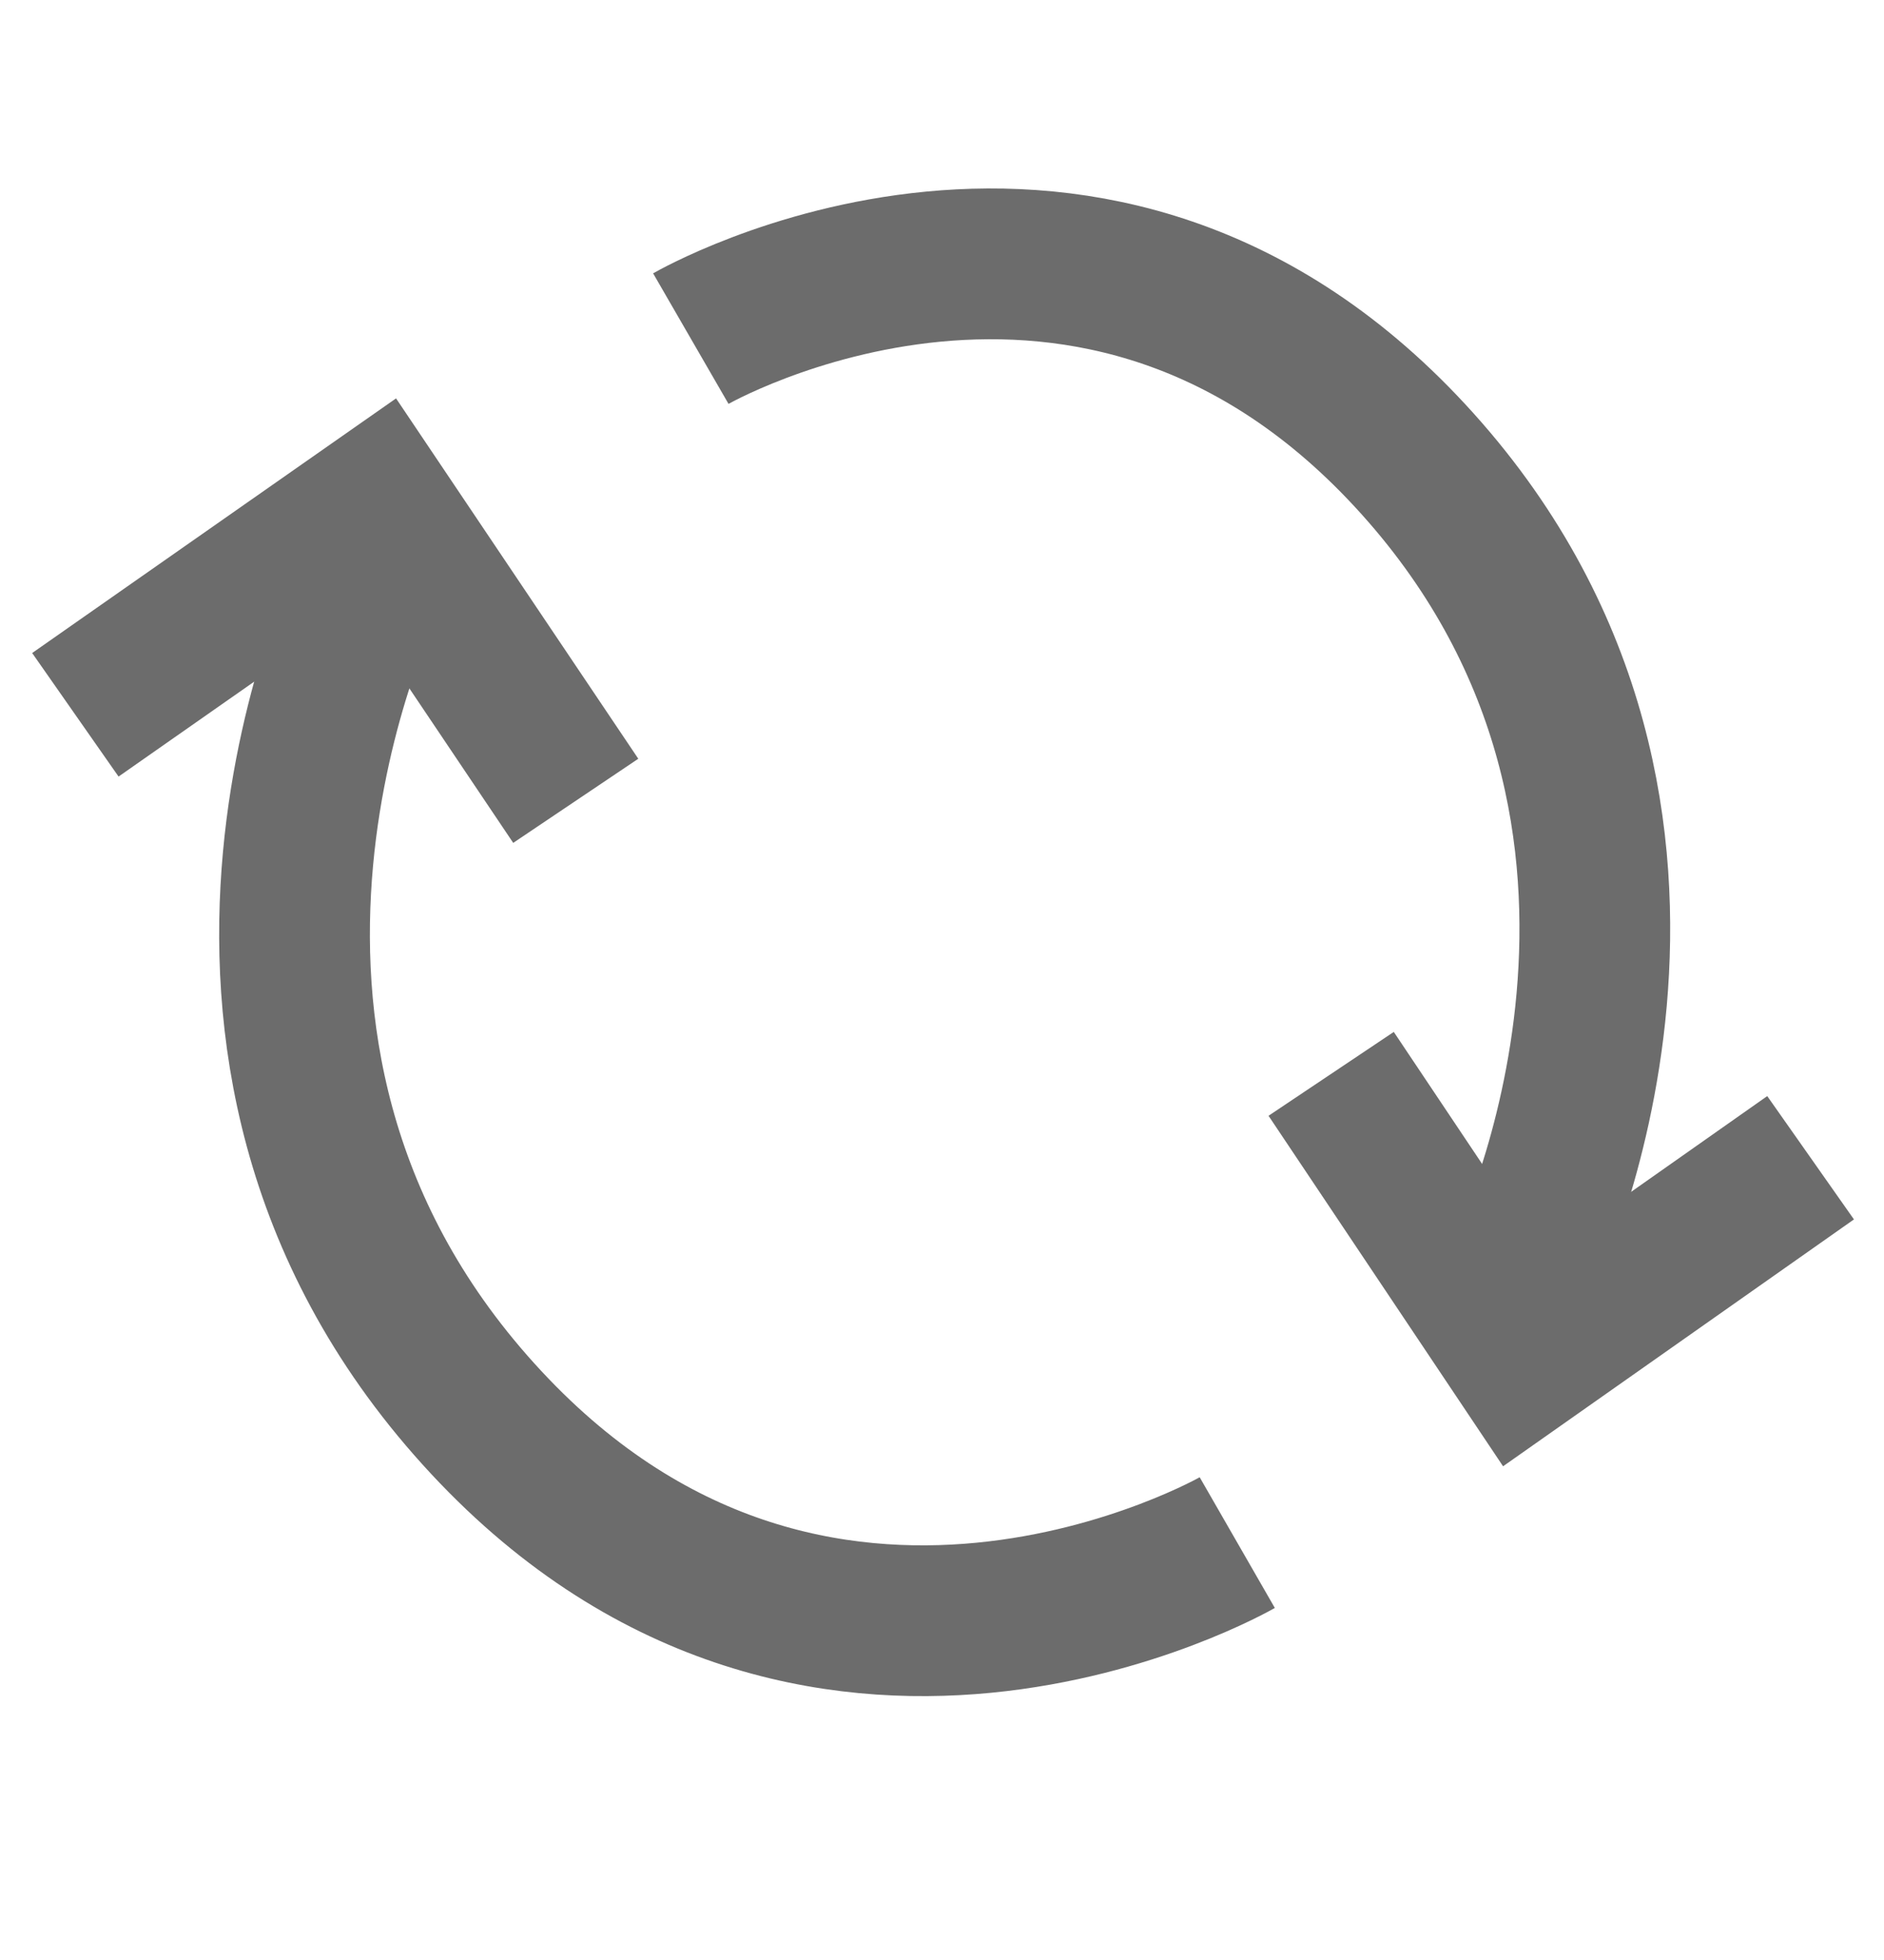 <svg width="25" height="26" viewBox="0 0 25 26" xmlns="http://www.w3.org/2000/svg">
    <g stroke="#6C6C6C" stroke-width="2" fill="none" fill-rule="evenodd">
        <path d="M20.219 16.795s2.873-5.876-1.406-10.64c-4.28-4.764-9.646-1.663-9.646-1.663"/>
        <path d="m17.664 14.245 2.543 3.799 3.819-2.686M4.904 7.727s-3.014 6.1 1.445 11.03c4.458 4.933 10.069 1.706 10.069 1.706"/>
        <path d="M7.64 10.623 4.994 6.688 1 9.482"/>
    </g>
</svg>
